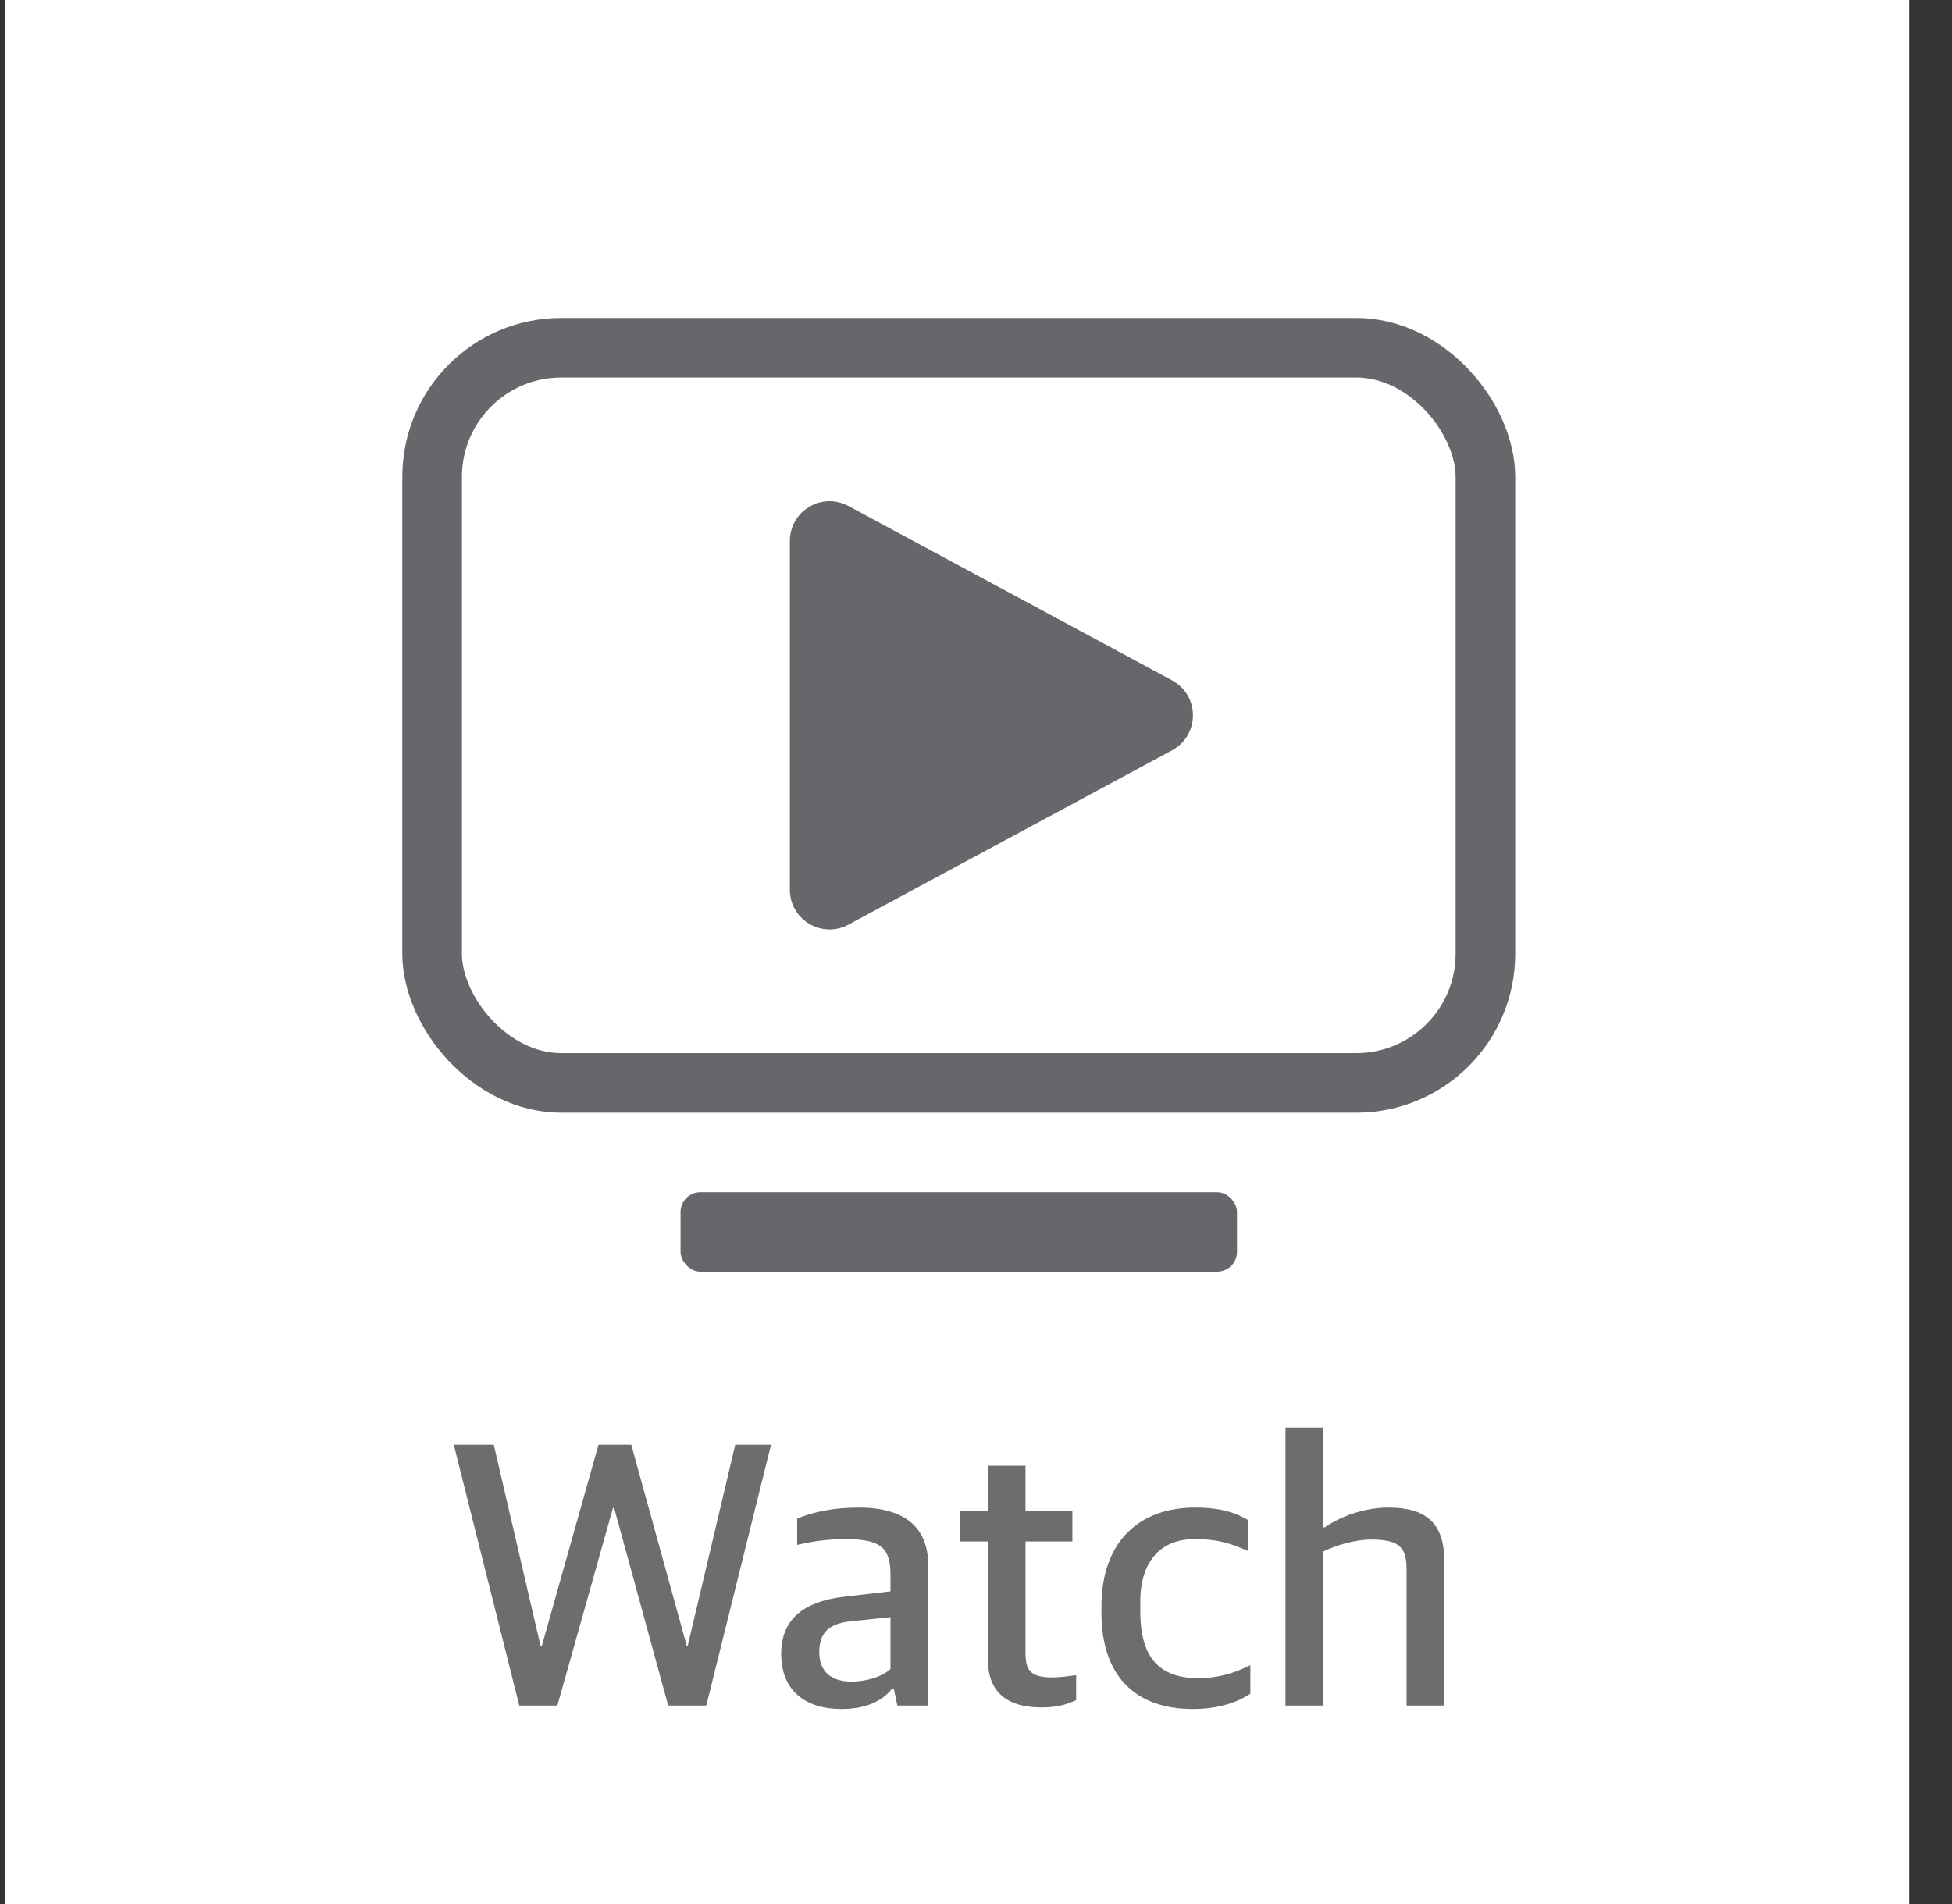 <svg width="41" height="40" viewBox="0 0 41 40" fill="none" xmlns="http://www.w3.org/2000/svg">
<rect x="0" y="0" width="41" height="40" fill="#333333" stroke="none"/>
<g clip-path="url(#clip0_323_468)">
<rect width="40" height="40" transform="translate(0.101)" fill="white"/>
<rect x="9.076" y="7.305" width="22.124" height="15.445" rx="2.713" stroke="#67676B" stroke-width="1.252"/>
<path d="M24.618 14.293C25.203 14.608 25.203 15.447 24.618 15.763L17.821 19.425C17.264 19.725 16.59 19.322 16.59 18.691L16.59 11.365C16.59 10.733 17.264 10.33 17.821 10.63L24.618 14.293Z" fill="#67676B"/>
<rect x="14.294" y="25.046" width="11.688" height="1.67" rx="0.417" fill="#67676B"/>
<path d="M10.907 35.831H11.707L12.875 31.678H12.899L14.035 35.831H14.835L16.195 30.351H15.443L14.443 34.583H14.427L13.259 30.351H12.571L11.379 34.583H11.355L10.371 30.351H9.531L10.907 35.831ZM17.672 35.903C18.2 35.903 18.536 35.727 18.728 35.486H18.776L18.848 35.831H19.496V32.879C19.496 32.054 18.96 31.671 18.04 31.671C17.536 31.671 17.12 31.75 16.744 31.902V32.455C16.992 32.398 17.328 32.334 17.728 32.334C18.448 32.334 18.704 32.471 18.704 33.078V33.431L17.68 33.55C16.888 33.654 16.408 34.014 16.408 34.742C16.408 35.535 16.936 35.903 17.672 35.903ZM17.88 35.327C17.472 35.327 17.208 35.127 17.208 34.711C17.208 34.286 17.424 34.111 17.856 34.062L18.704 33.974V35.062C18.544 35.215 18.216 35.327 17.88 35.327ZM21.876 35.87C22.252 35.87 22.436 35.791 22.604 35.718V35.191C22.444 35.215 22.268 35.239 22.1 35.239C21.66 35.239 21.54 35.102 21.54 34.734V32.383H22.524V31.75H21.54V30.791H20.748V31.75H20.172V32.383H20.748V34.846C20.748 35.59 21.196 35.87 21.876 35.87ZM25.047 35.903C25.615 35.903 25.991 35.758 26.263 35.583V34.983C26.047 35.087 25.687 35.255 25.167 35.255C24.367 35.255 23.951 34.839 23.951 33.855V33.647C23.951 32.791 24.391 32.334 25.087 32.334C25.607 32.334 25.855 32.431 26.215 32.583V31.934C25.943 31.774 25.631 31.671 25.095 31.671C23.991 31.671 23.135 32.327 23.135 33.751V33.886C23.135 35.239 23.879 35.903 25.047 35.903ZM27 35.831H27.784V32.599C28.064 32.462 28.456 32.343 28.8 32.343C29.416 32.343 29.544 32.526 29.544 32.974V35.831H30.336V32.791C30.336 31.998 29.952 31.671 29.16 31.671C28.664 31.671 28.16 31.855 27.824 32.087H27.784V29.991H27V35.831Z" fill="#6C6D6C"/>
</g>
<defs>
<clipPath id="clip0_323_468">
<rect width="40" height="40" fill="white" transform="translate(0.101)"/>
</clipPath>
</defs>
</svg>
